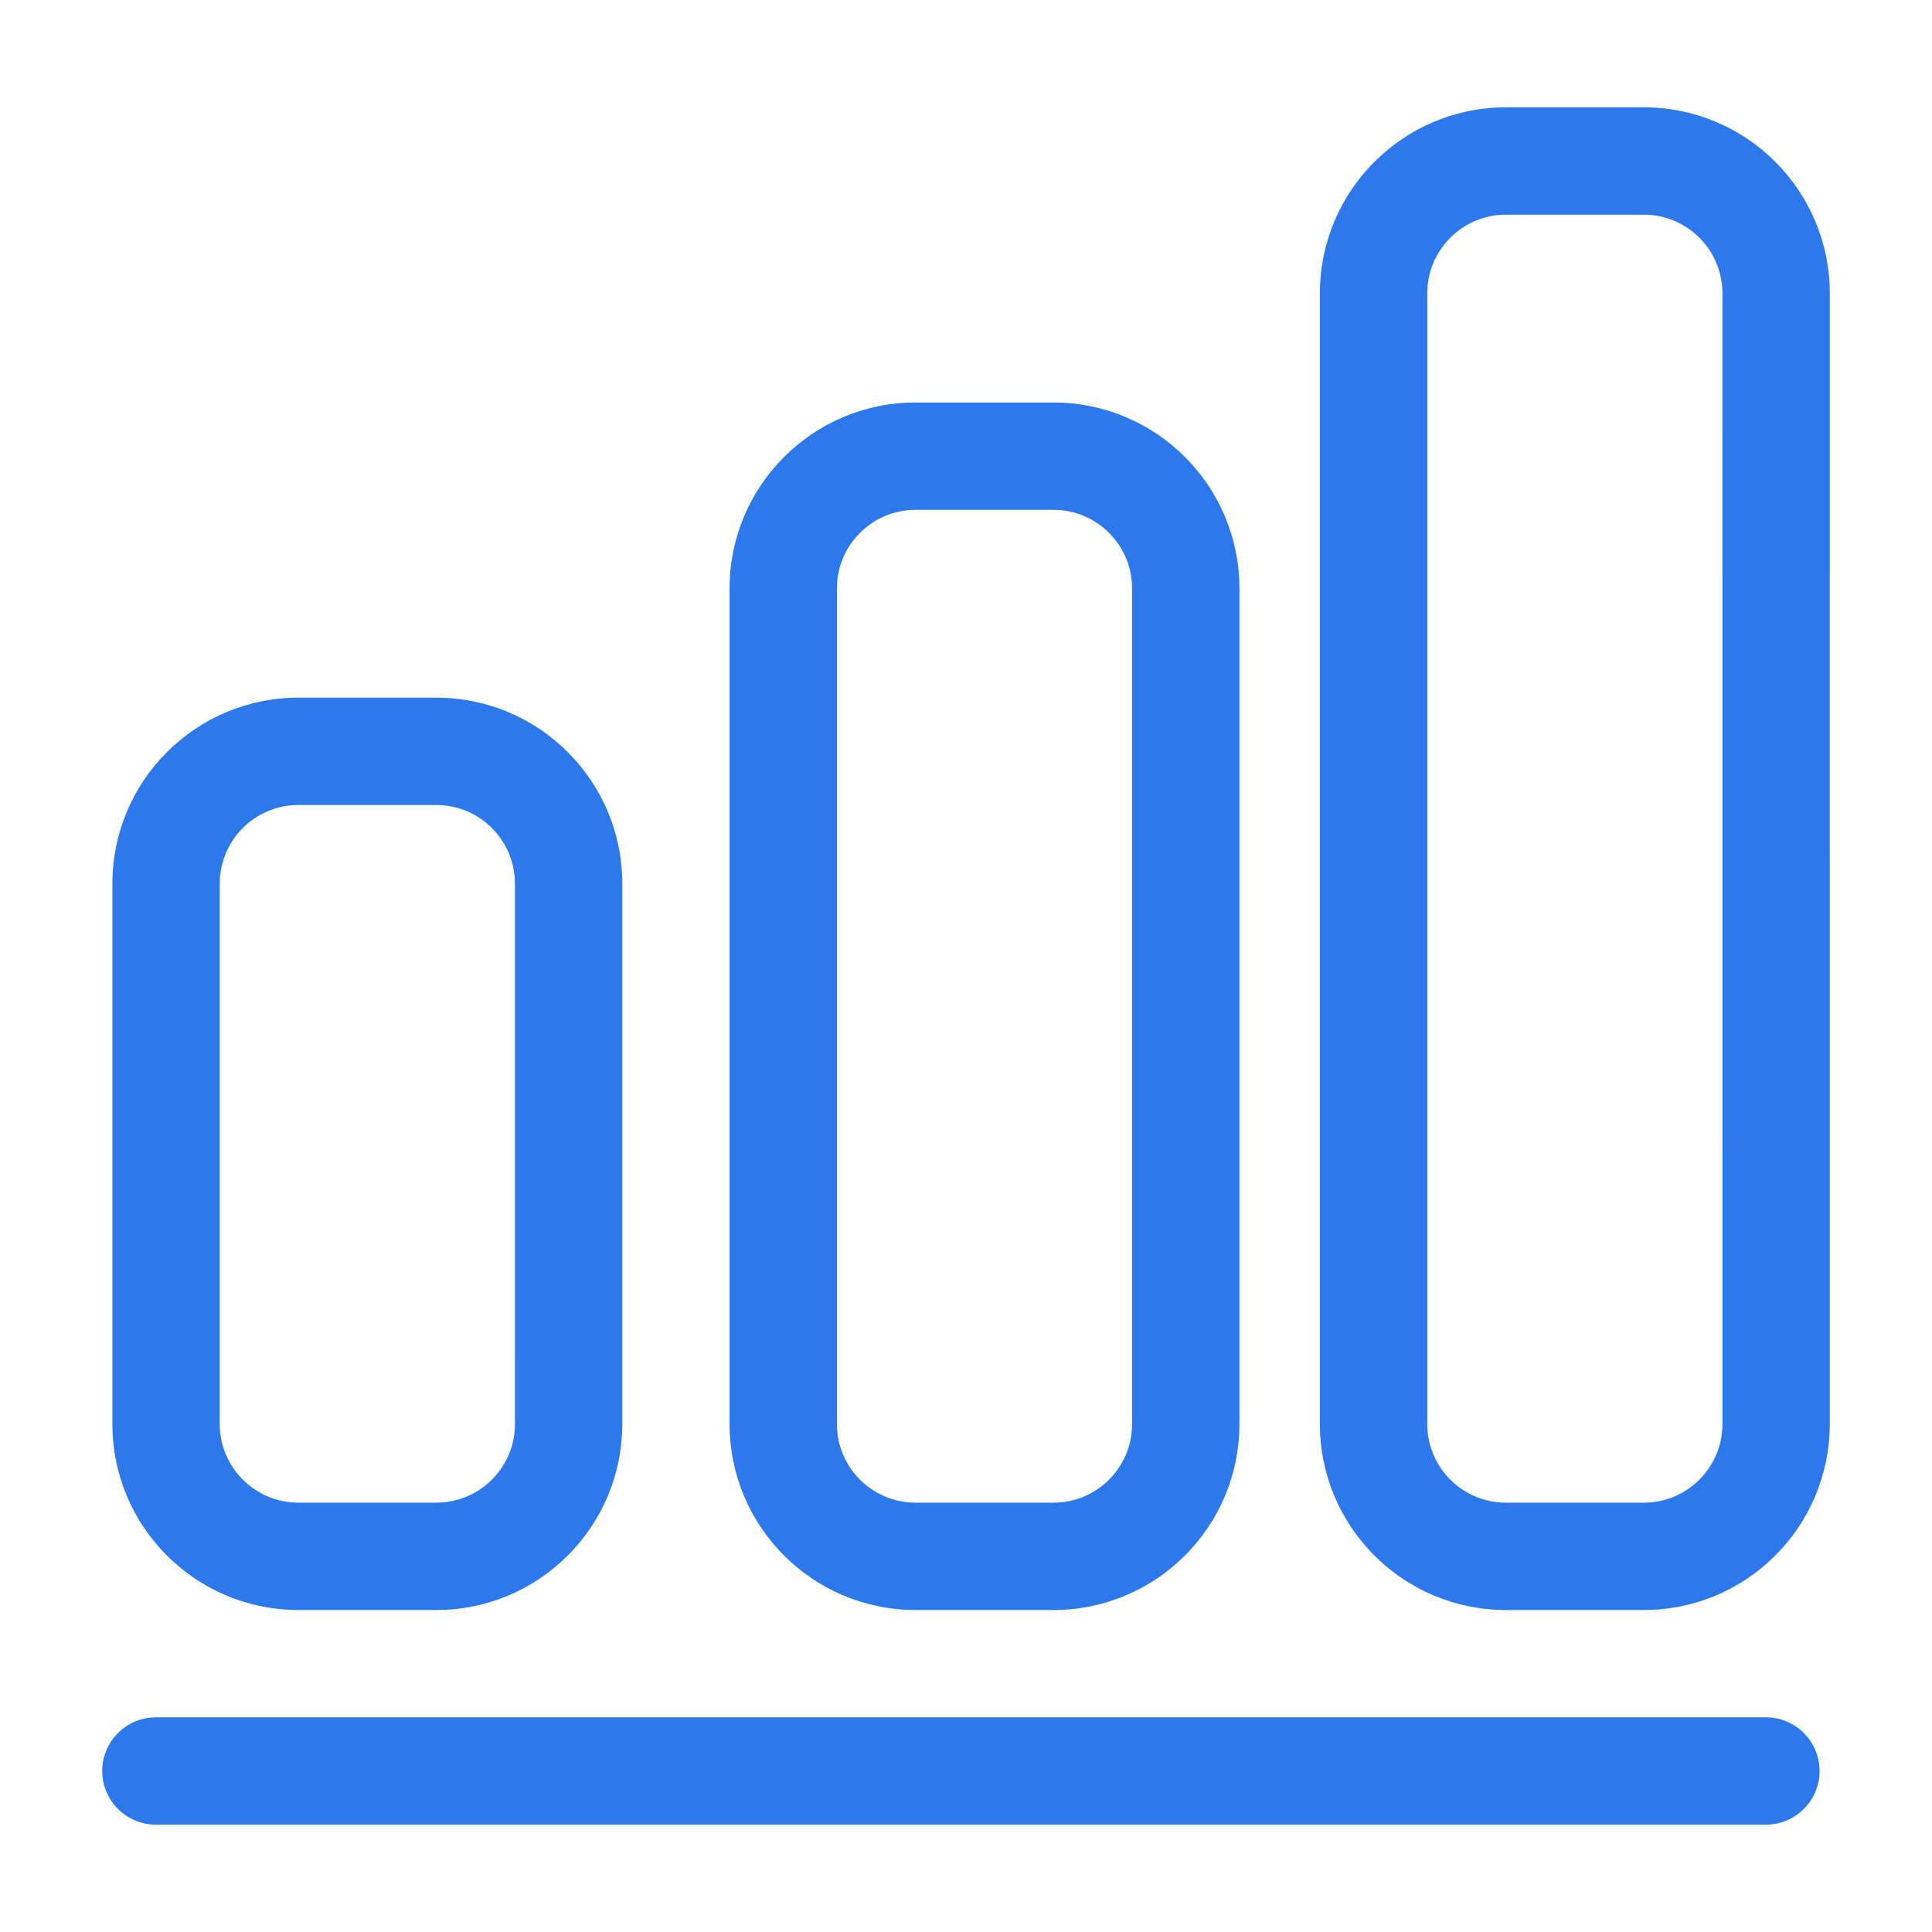 <svg width="800" height="800" viewBox="0 0 800 800" fill="none" xmlns="http://www.w3.org/2000/svg">
<path d="M731.222 755.556H64.556C52.289 755.556 42.334 745.6 42.334 733.333C42.334 721.067 52.289 711.111 64.556 711.111H731.222C743.489 711.111 753.445 721.067 753.445 733.333C753.445 745.6 743.489 755.556 731.222 755.556Z" fill="#2D78EA"/>
<path d="M257.667 589.644C257.667 632.178 223.178 666.667 180.644 666.667H123.567C81.033 666.667 46.544 632.178 46.544 589.644V365.911C46.556 323.378 81.044 288.889 123.578 288.889H180.656C223.189 288.889 257.678 323.378 257.678 365.911L257.667 589.644ZM213.222 365.911C213.222 347.922 198.633 333.333 180.644 333.333H123.567C105.578 333.333 90.989 347.922 90.989 365.911V589.656C91 607.644 105.589 622.222 123.578 622.222H180.656C198.644 622.222 213.233 607.633 213.233 589.644L213.222 365.911Z" fill="#2D78EA"/>
<path d="M513.222 589.644C513.222 632.178 478.733 666.667 436.2 666.667H379.122C336.589 666.667 302.1 632.178 302.1 589.644V243.689C302.1 201.156 336.589 166.667 379.122 166.667H436.2C478.733 166.667 513.222 201.156 513.222 243.689V589.644ZM468.778 243.689C468.778 225.7 454.189 211.111 436.2 211.111H379.122C361.133 211.111 346.545 225.7 346.545 243.689V589.656C346.545 607.644 361.133 622.233 379.122 622.233H436.2C454.189 622.233 468.778 607.644 468.778 589.656V243.689Z" fill="#2D78EA"/>
<path d="M757.667 589.644C757.667 632.178 723.178 666.667 680.644 666.667H623.567C581.033 666.667 546.544 632.178 546.544 589.644V121.467C546.556 78.933 581.044 44.444 623.578 44.444H680.656C723.189 44.444 757.678 78.933 757.678 121.467L757.667 589.644ZM713.222 121.467C713.222 103.478 698.644 88.889 680.656 88.889H623.578C605.589 88.889 591 103.478 591 121.467V589.656C591 607.644 605.589 622.233 623.578 622.233H680.656C698.644 622.233 713.233 607.644 713.233 589.656L713.222 121.467Z" fill="#2D78EA"/>
</svg>
